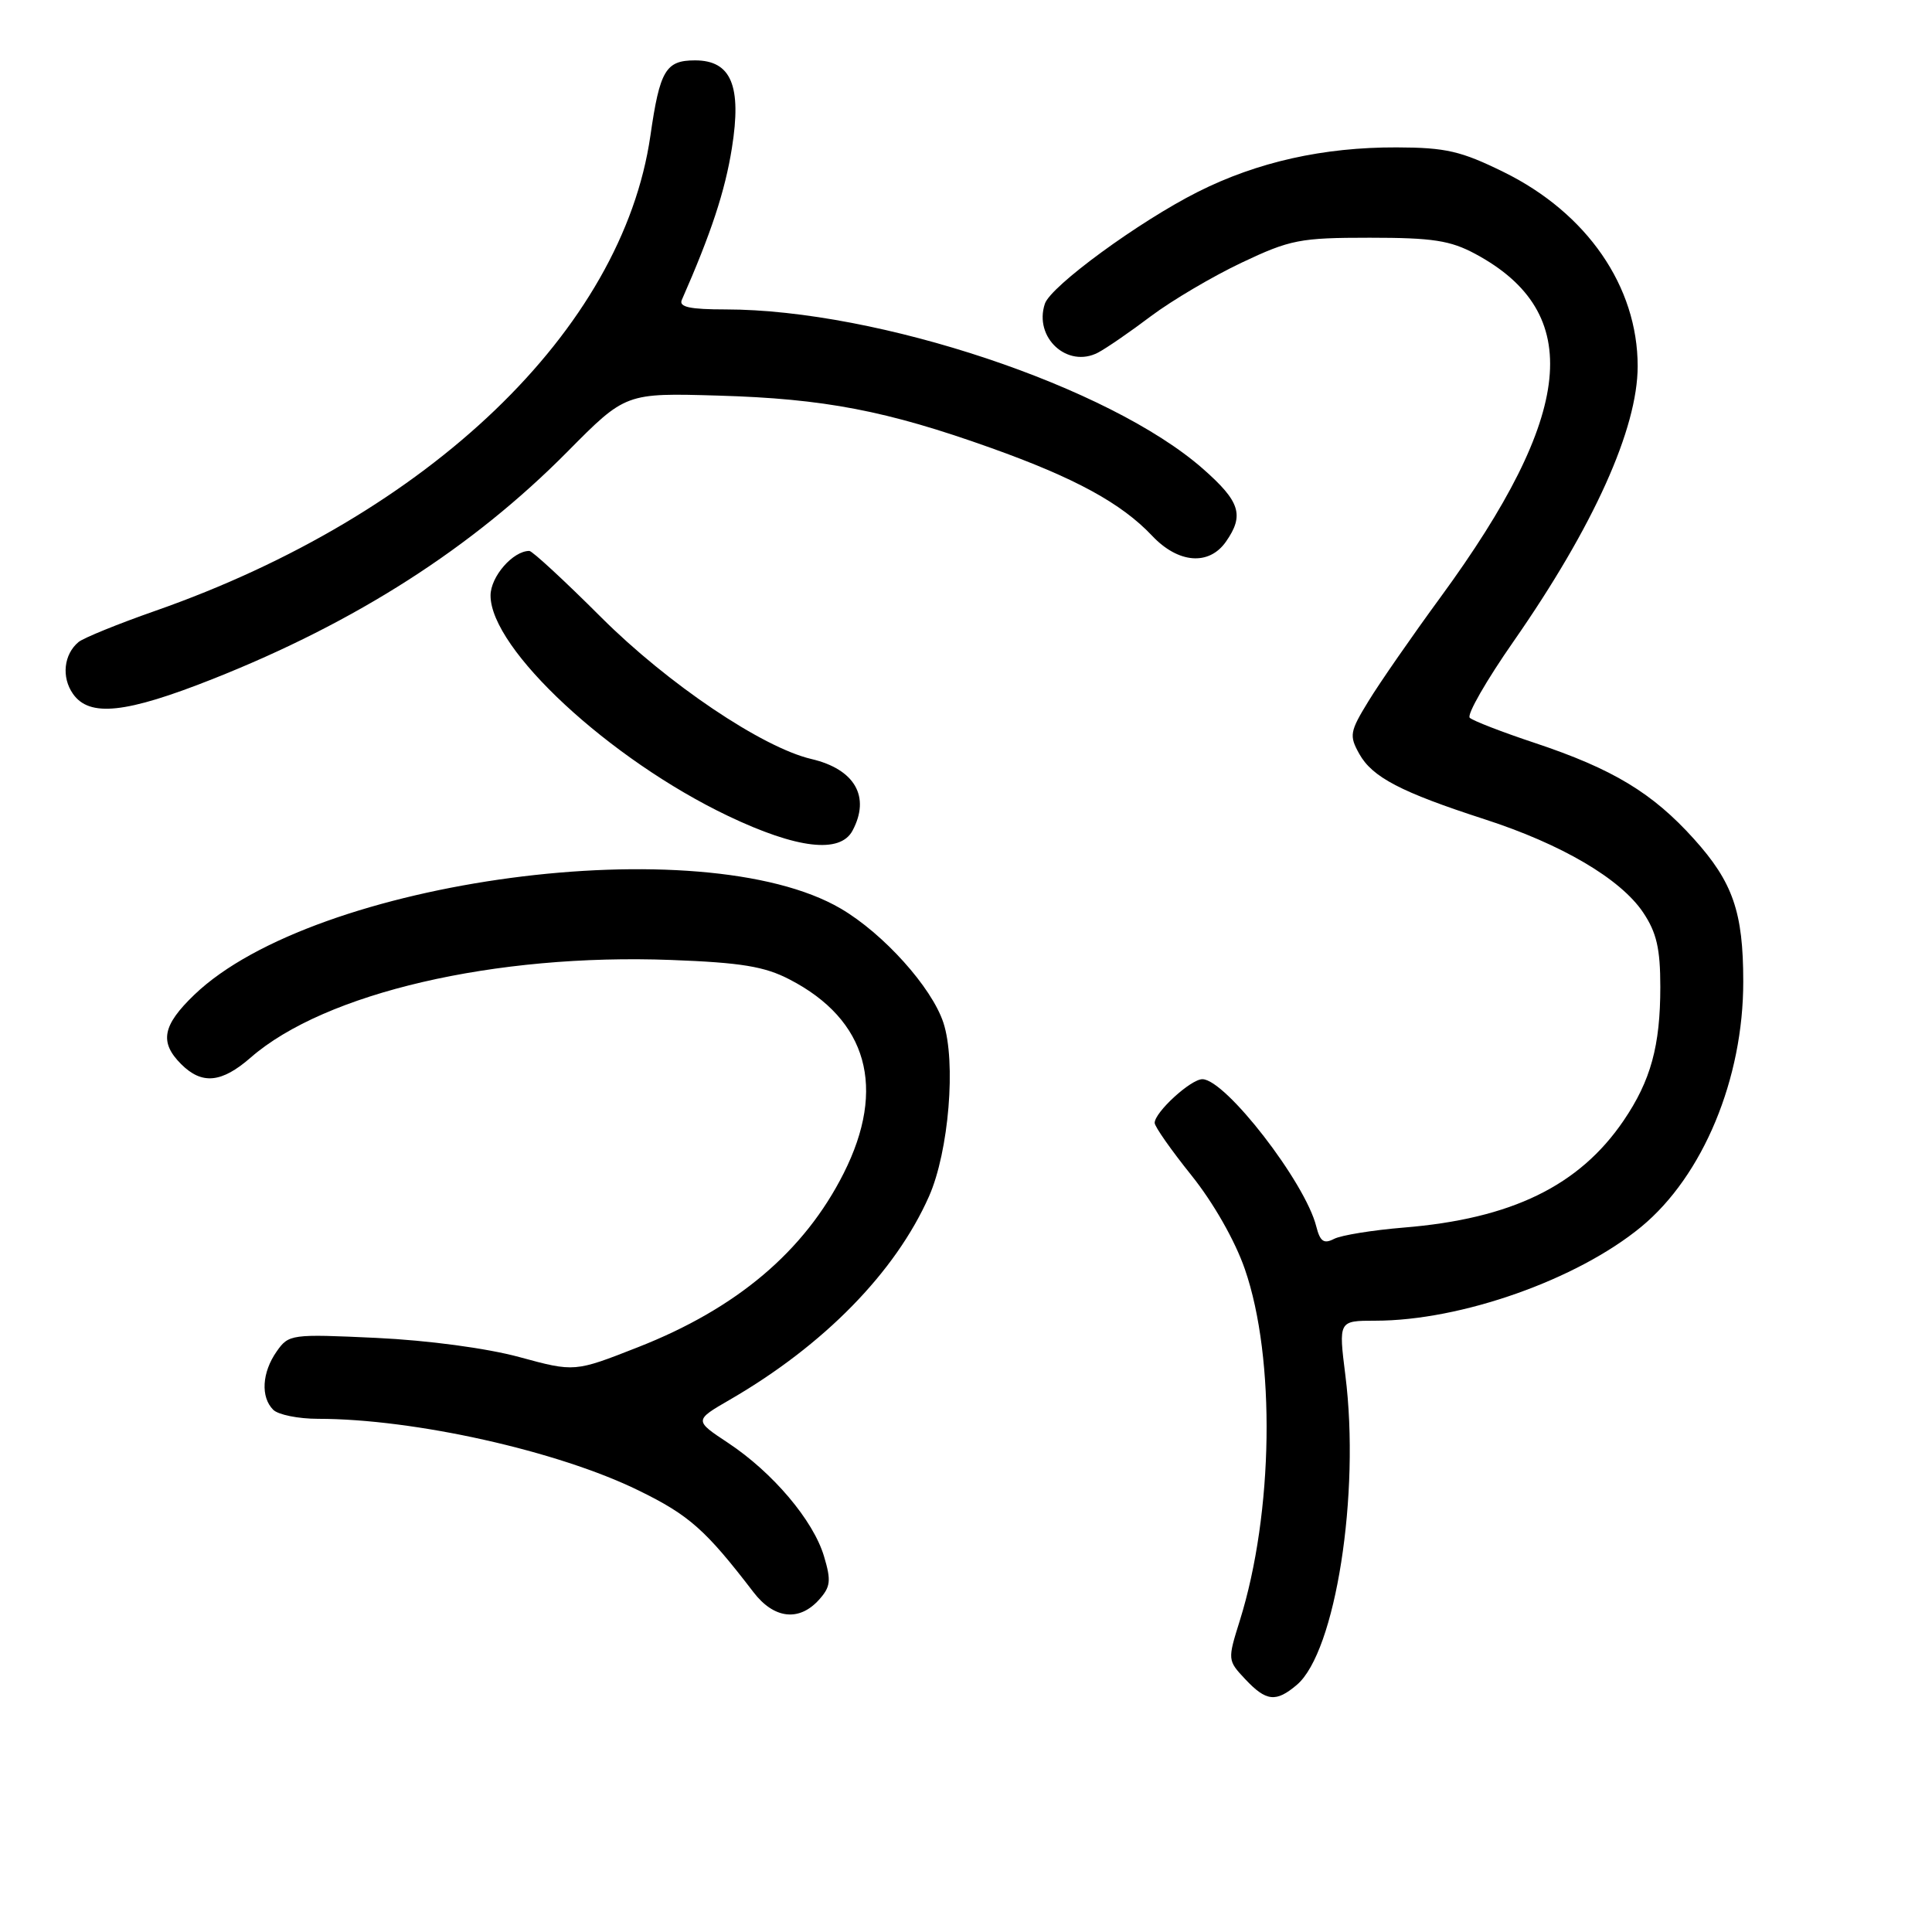 <?xml version="1.0" encoding="UTF-8" standalone="no"?>
<!DOCTYPE svg PUBLIC "-//W3C//DTD SVG 1.1//EN" "http://www.w3.org/Graphics/SVG/1.1/DTD/svg11.dtd" >
<svg xmlns="http://www.w3.org/2000/svg" xmlns:xlink="http://www.w3.org/1999/xlink" version="1.1" viewBox="0 0 256 256">
 <g >
 <path fill="currentColor"
d=" M 171.84 223.25 C 176.96 218.90 180.25 197.96 178.27 182.25 C 177.36 175.00 177.36 175.00 182.23 175.00 C 193.59 175.00 208.97 169.57 217.47 162.56 C 225.65 155.81 231.01 142.93 230.99 130.04 C 230.99 120.86 229.62 116.90 224.46 111.17 C 218.97 105.07 213.71 101.89 203.39 98.45 C 199.05 97.01 195.16 95.50 194.75 95.11 C 194.33 94.72 196.96 90.14 200.58 84.95 C 211.16 69.75 217.00 56.80 217.00 48.52 C 217.00 37.96 210.29 28.24 199.27 22.81 C 193.58 20.01 191.58 19.55 185.07 19.53 C 175.36 19.50 166.59 21.46 158.71 25.43 C 150.94 29.34 139.22 37.91 138.45 40.25 C 136.96 44.73 141.44 48.84 145.50 46.72 C 146.60 46.14 149.76 43.97 152.51 41.89 C 155.27 39.82 160.67 36.63 164.51 34.81 C 170.97 31.75 172.26 31.50 181.50 31.50 C 189.83 31.50 192.17 31.86 195.50 33.65 C 210.01 41.46 208.65 54.84 190.88 79.13 C 187.11 84.28 182.81 90.48 181.34 92.89 C 178.85 96.95 178.76 97.47 180.11 99.89 C 181.84 102.99 185.62 104.96 196.73 108.56 C 206.93 111.86 214.72 116.44 217.72 120.90 C 219.51 123.57 220.00 125.69 220.00 130.78 C 220.00 138.57 218.74 143.18 215.14 148.48 C 209.26 157.13 200.28 161.50 186.00 162.66 C 181.88 163.00 177.72 163.67 176.77 164.16 C 175.41 164.86 174.92 164.51 174.41 162.50 C 172.95 156.66 162.37 143.00 159.32 143.00 C 157.78 143.00 153.00 147.38 153.00 148.79 C 153.00 149.28 155.20 152.41 157.88 155.75 C 160.78 159.37 163.65 164.40 164.95 168.17 C 169.04 179.98 168.74 200.49 164.28 214.74 C 162.65 219.94 162.66 220.01 164.99 222.49 C 167.78 225.46 169.07 225.60 171.84 223.25 Z  M 108.50 212.00 C 110.06 210.27 110.16 209.47 109.18 206.20 C 107.76 201.45 102.39 195.11 96.49 191.20 C 91.97 188.21 91.97 188.21 96.74 185.45 C 109.17 178.25 118.65 168.57 123.10 158.52 C 125.73 152.57 126.71 140.68 125.00 135.50 C 123.45 130.81 117.06 123.71 111.42 120.40 C 93.07 109.65 41.71 116.49 25.75 131.81 C 21.52 135.87 21.10 138.10 24.00 141.00 C 26.75 143.75 29.35 143.51 33.22 140.13 C 43.05 131.56 65.60 126.32 88.92 127.20 C 98.20 127.55 101.32 128.06 104.62 129.78 C 114.95 135.12 117.48 144.17 111.80 155.45 C 106.59 165.80 97.64 173.37 84.54 178.51 C 76.14 181.81 76.14 181.81 68.82 179.82 C 64.53 178.65 56.69 177.60 49.90 177.28 C 38.56 176.75 38.26 176.79 36.65 179.09 C 34.71 181.86 34.52 185.12 36.20 186.80 C 36.86 187.46 39.53 188.00 42.13 188.00 C 54.89 188.00 73.96 192.26 84.65 197.51 C 91.32 200.77 93.51 202.72 99.83 210.96 C 102.54 214.51 105.87 214.90 108.50 212.00 Z  M 112.96 110.07 C 115.37 105.57 113.27 101.92 107.50 100.57 C 101.00 99.04 88.50 90.62 79.67 81.81 C 74.82 76.96 70.53 73.00 70.14 73.00 C 67.97 73.00 65.00 76.40 65.00 78.91 C 65.00 86.00 80.77 100.63 96.50 108.13 C 105.61 112.47 111.32 113.14 112.96 110.07 Z  M 28.19 89.97 C 47.19 82.44 62.61 72.56 75.20 59.84 C 82.90 52.06 82.90 52.06 95.20 52.42 C 109.22 52.83 117.48 54.41 131.33 59.36 C 142.47 63.34 148.58 66.68 152.65 70.98 C 156.11 74.66 160.19 74.99 162.44 71.78 C 164.90 68.27 164.33 66.46 159.41 62.13 C 147.06 51.26 116.39 41.02 96.14 41.00 C 91.43 41.00 89.93 40.68 90.34 39.75 C 94.22 30.93 96.07 25.34 96.98 19.62 C 98.30 11.37 96.89 8.00 92.10 8.00 C 88.21 8.00 87.43 9.31 86.18 17.99 C 82.46 43.69 56.89 68.22 20.55 80.95 C 15.63 82.67 11.07 84.53 10.41 85.07 C 8.45 86.70 8.12 89.73 9.67 91.94 C 11.85 95.05 16.66 94.54 28.19 89.97 Z "/>
</g>
</svg>